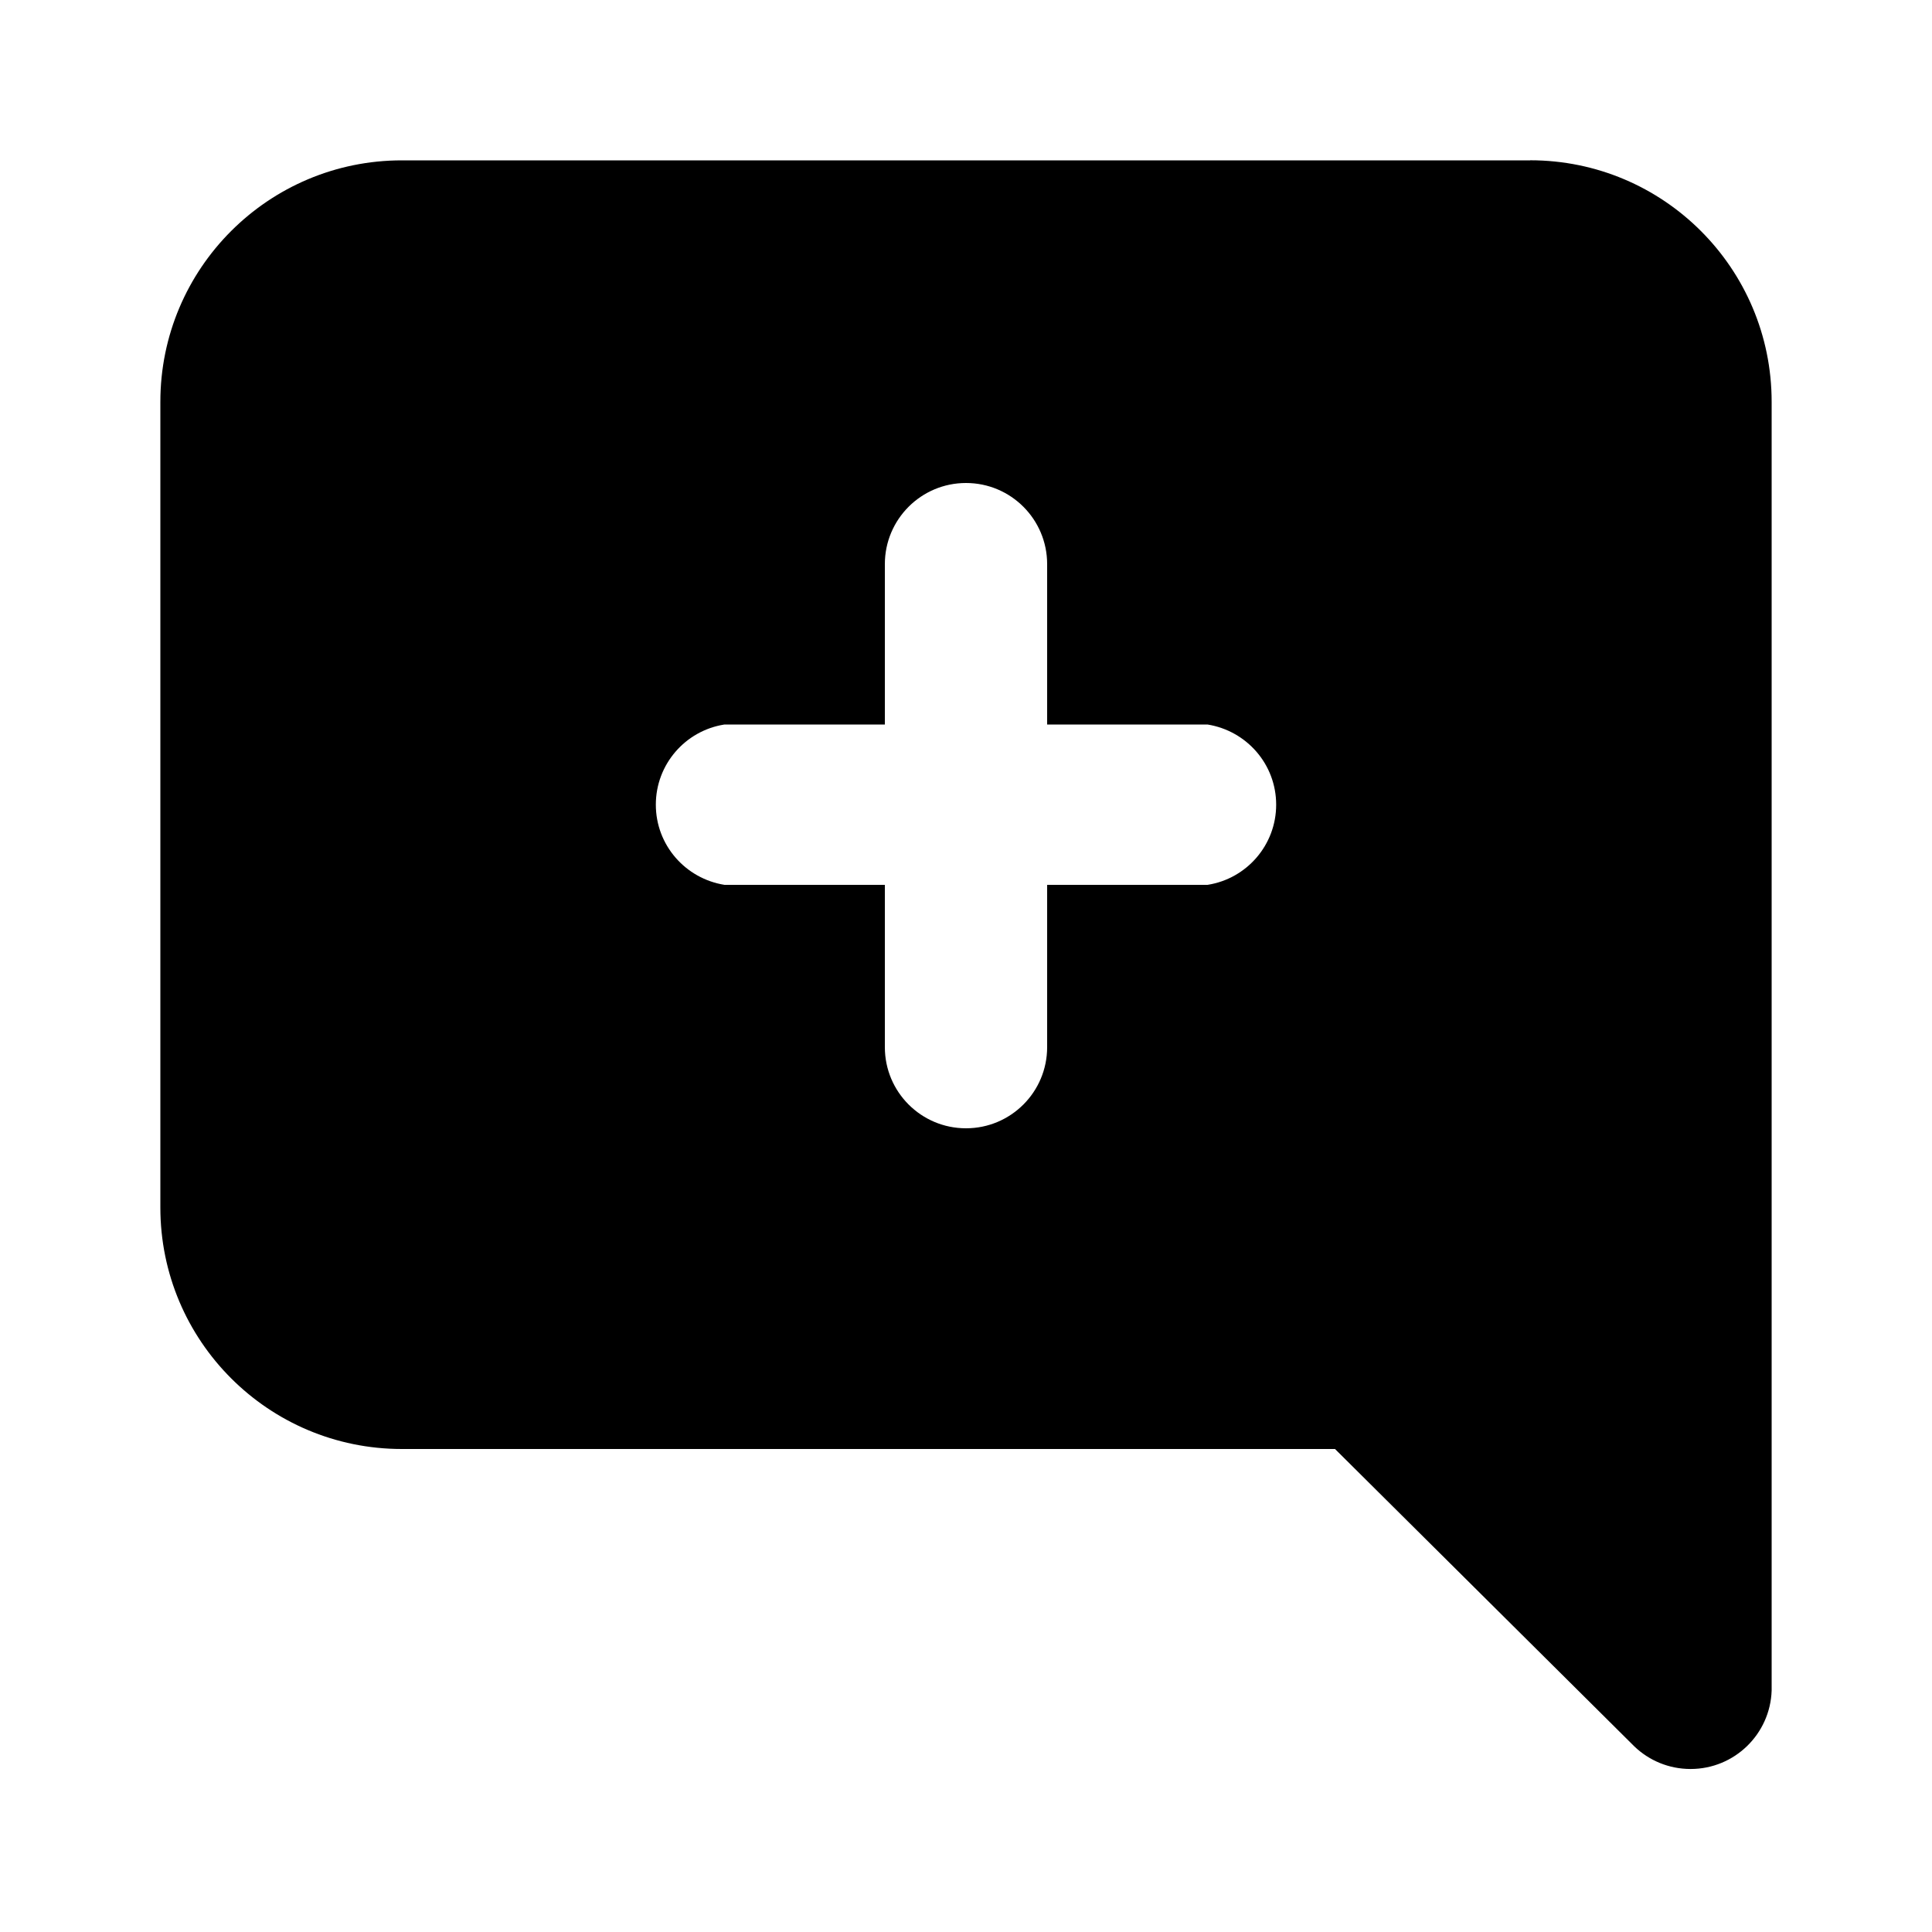<svg xmlns="http://www.w3.org/2000/svg" width="24" height="24" viewBox="0 0 24 24">
    <path d="M19.008 1.992h-14.016c-1.657 0-3 1.343-3 3v0 10.008c0 1.657 1.343 3 3 3v0h11.592l3.72 3.696c0.181 0.173 0.426 0.279 0.697 0.279 0.545 0 0.989-0.433 1.007-0.974l0-0.002v-16.008c0-1.657-1.343-3-3-3v0zM15 10.992h-1.992v2.016c0 0.557-0.451 1.008-1.008 1.008s-1.008-0.451-1.008-1.008v0-2.016h-1.992c-0.486-0.078-0.853-0.494-0.853-0.996s0.367-0.918 0.847-0.995l0.006-0.001h1.992v-1.992c0-0.557 0.451-1.008 1.008-1.008s1.008 0.451 1.008 1.008v0 1.992h1.992c0.486 0.078 0.853 0.494 0.853 0.996s-0.367 0.918-0.847 0.995l-0.006 0.001z"></path>
</svg>
